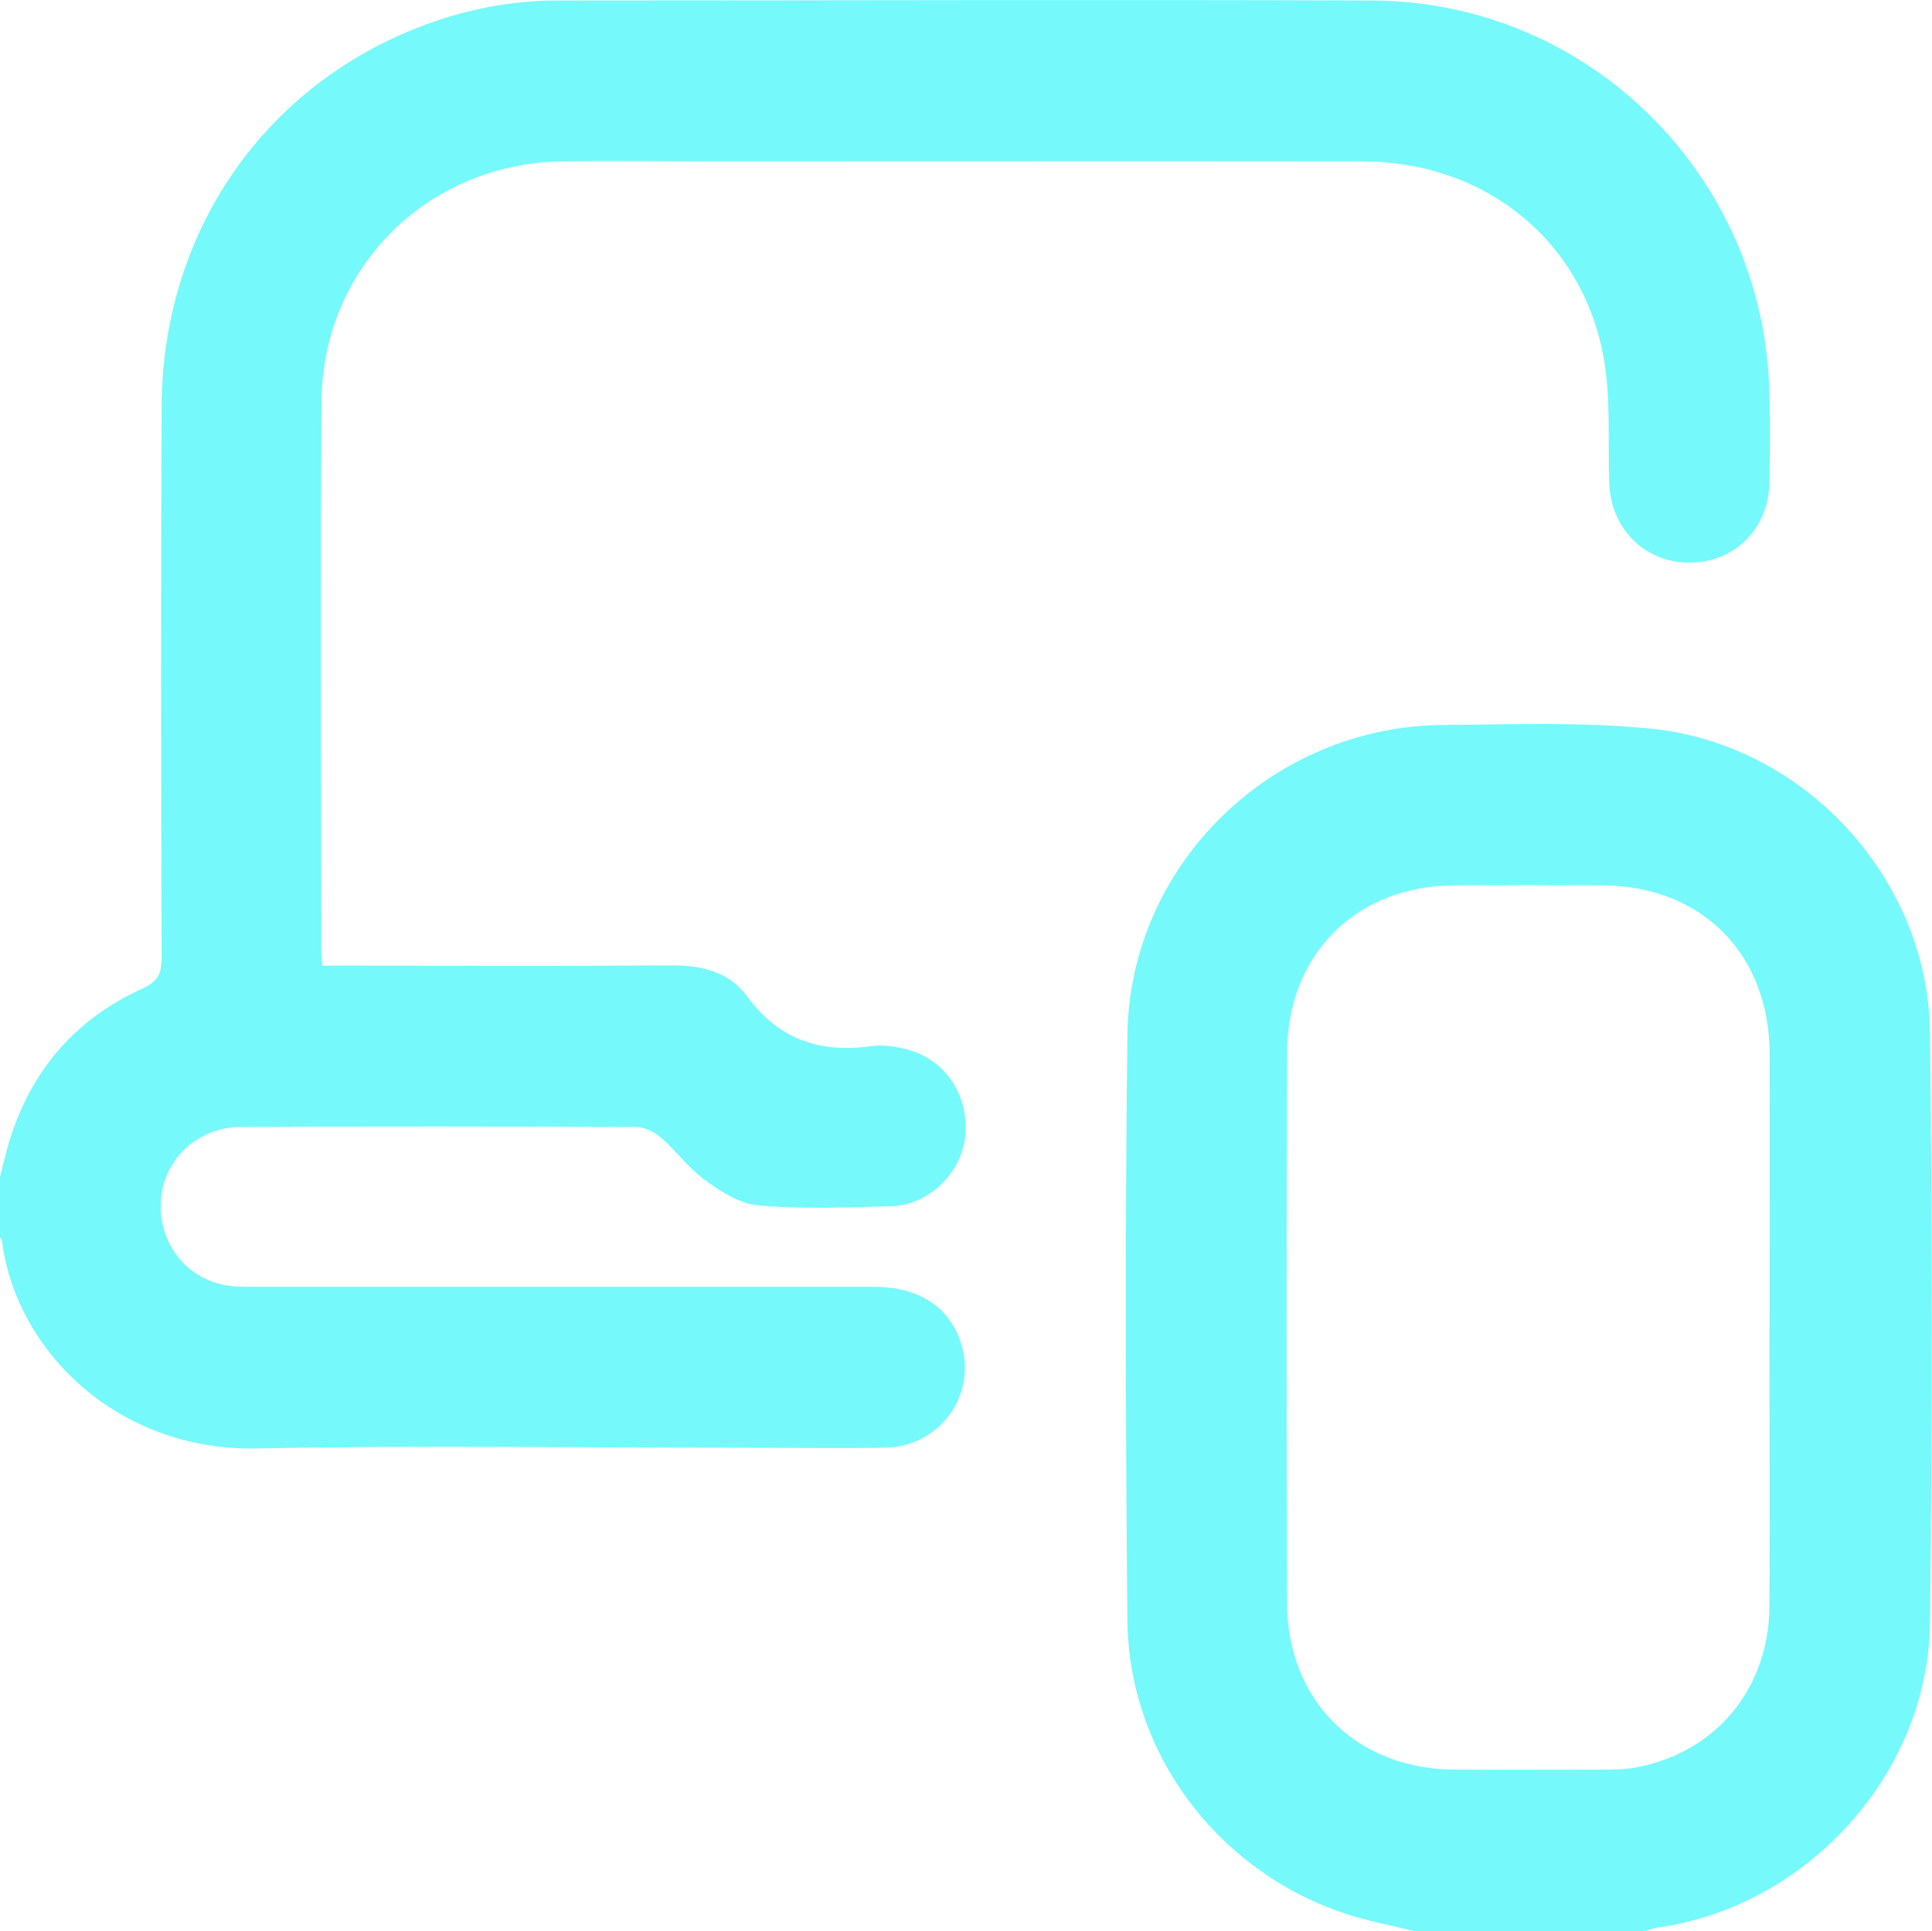 <?xml version="1.0" encoding="UTF-8"?>
<svg id="Capa_2" data-name="Capa 2" xmlns="http://www.w3.org/2000/svg" viewBox="0 0 76.26 76.23">
  <defs>
    <style>
      .cls-1 {
        fill: #75f9fb;
      }
    </style>
  </defs>
  <g id="Capa_1-2" data-name="Capa 1">
    <g>
      <path class="cls-1" d="M0,46.46c.12-.45.22-.91.35-1.35.85-2.82,2.6-4.87,5.28-6.09.61-.28.75-.59.75-1.22-.02-7.24-.03-14.49,0-21.73.02-6.78,3.9-12.52,10.06-14.96C18.23.4,20.09.02,22.02.02c10.72,0,21.43-.04,32.15,0,8.55.04,15.48,6.93,15.67,15.49.03,1.19.03,2.38,0,3.57-.04,1.82-1.41,3.15-3.19,3.13-1.73-.01-3.06-1.34-3.13-3.12-.06-1.66.07-3.35-.22-4.97-.84-4.66-4.72-7.75-9.53-7.75-8.63-.01-17.27,0-25.9,0-1.89,0-3.77-.02-5.66,0-5.32.07-9.49,4.18-9.52,9.51-.05,7.22-.01,14.44-.01,21.66,0,.17.02.34.04.58h.83c4.34,0,8.68.02,13.02-.01,1.17,0,2.22.28,2.91,1.21,1.24,1.7,2.85,2.26,4.88,1.98.52-.07,1.1.02,1.61.18,1.45.45,2.31,1.9,2.12,3.44-.18,1.43-1.45,2.66-2.93,2.7-1.73.05-3.48.11-5.21-.03-.72-.06-1.47-.53-2.09-.98-.66-.47-1.15-1.16-1.77-1.7-.25-.22-.63-.41-.95-.42-5.21-.02-10.42-.03-15.63,0-1.62,0-2.92,1.15-3.13,2.64-.23,1.64.7,3.12,2.26,3.55.45.12.93.12,1.4.12,8.16,0,16.32,0,24.48,0,1.74,0,2.96.8,3.41,2.22.65,2.04-.83,4.1-3.01,4.13-1.91.03-3.82,0-5.73,0-6.35,0-12.7-.1-19.05.03-5.52.11-9.51-3.87-10.06-8.18,0-.07-.07-.13-.1-.19,0-.79,0-1.59,0-2.38Z"/>
      <path class="cls-1" d="M55.82,76.23c-.93-.23-1.89-.4-2.79-.71-5-1.69-8.48-6.32-8.53-11.57-.07-7.69-.09-15.38,0-23.07.08-6.75,5.7-12.21,12.46-12.26,2.75-.02,5.52-.13,8.25.15,6.05.63,10.9,5.94,10.97,11.99.09,7.76.09,15.53,0,23.3-.07,5.96-4.83,11.19-10.72,12.03-.19.03-.37.1-.56.15h-9.08ZM69.85,52.44c0-3.62.01-7.24,0-10.87-.02-3.92-2.68-6.59-6.58-6.62-1.96-.01-3.92-.01-5.88,0-3.88.03-6.58,2.73-6.59,6.63-.02,7.22-.02,14.44,0,21.66,0,3.89,2.72,6.59,6.6,6.62,1.96.01,3.92,0,5.88,0,.47,0,.95-.01,1.41-.11,3.06-.61,5.13-3.11,5.15-6.3.03-3.67,0-7.34,0-11.01Z"/>
    </g>
  </g>
</svg>